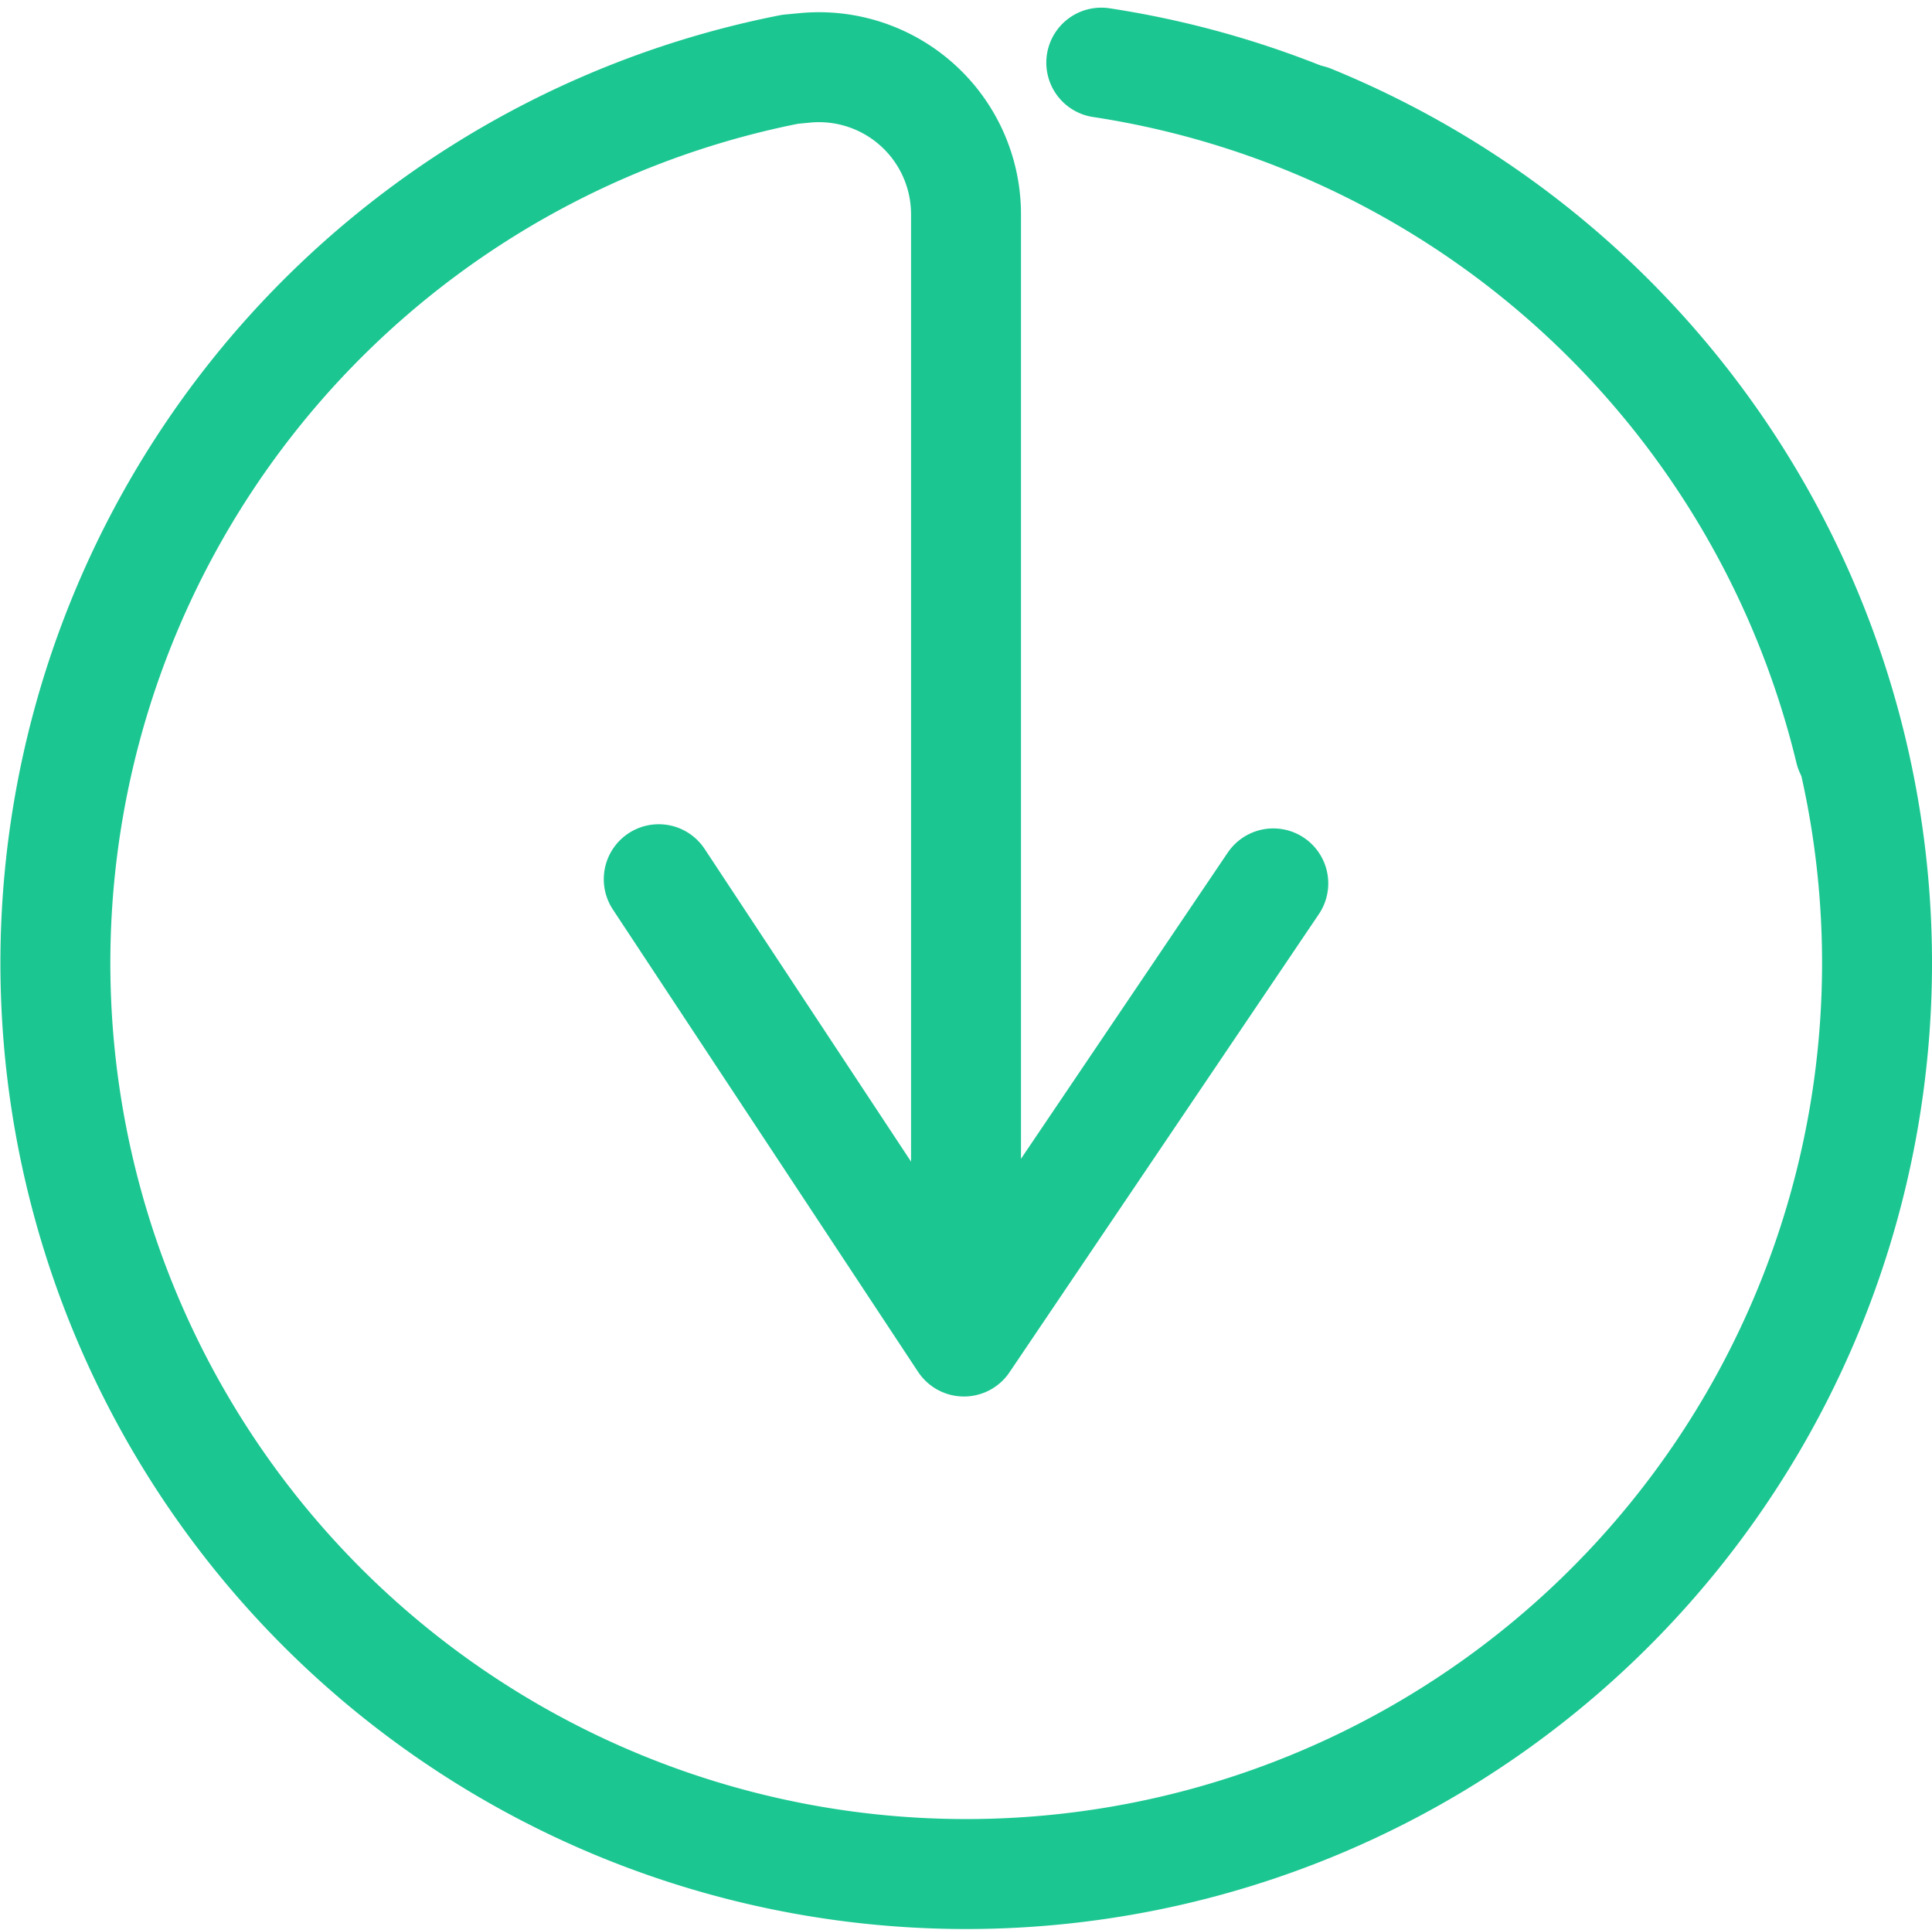 <svg xmlns="http://www.w3.org/2000/svg" width="52.721" height="52.648" viewBox="0 0 52.721 52.648">
  <g id="Group_644" data-name="Group 644" transform="translate(-1834.513 -2137.366)">
    <g id="Group_642" data-name="Group 642" transform="translate(1836.016 2139.199)">
      <path id="Path_230" data-name="Path 230" d="M1860.874,2173.234v-29.889a4.013,4.013,0,0,0-4.4-3.995l-.4.038a24.855,24.855,0,1,0,14.2,1.375" transform="translate(-1836.016 -2139.331)" fill="none" stroke="#1bc691" stroke-linecap="round" stroke-linejoin="round" stroke-width="3"/>
    </g>
    <path id="Path_231" data-name="Path 231" d="M1870.061,2185.118l8.328,12.614,8.442-12.5" transform="translate(-17.572 -23.764)" fill="none" stroke="#1bc691" stroke-linecap="round" stroke-linejoin="round" stroke-width="3"/>
    <path id="Path_232" data-name="Path 232" d="M1877.473,2139.449" transform="translate(-21.397 -0.193)" fill="none" stroke="#1bc691" stroke-linecap="round" stroke-linejoin="round" stroke-width="3"/>
    <g id="Group_643" data-name="Group 643" transform="translate(1864.565 2139.075)">
      <path id="Path_233" data-name="Path 233" d="M1915.445,2157.829a24.867,24.867,0,0,0-20.428-18.754" transform="translate(-1895.017 -2139.075)" fill="none" stroke="#1bc691" stroke-linecap="round" stroke-linejoin="round" stroke-width="3"/>
    </g>
  </g>
</svg>
